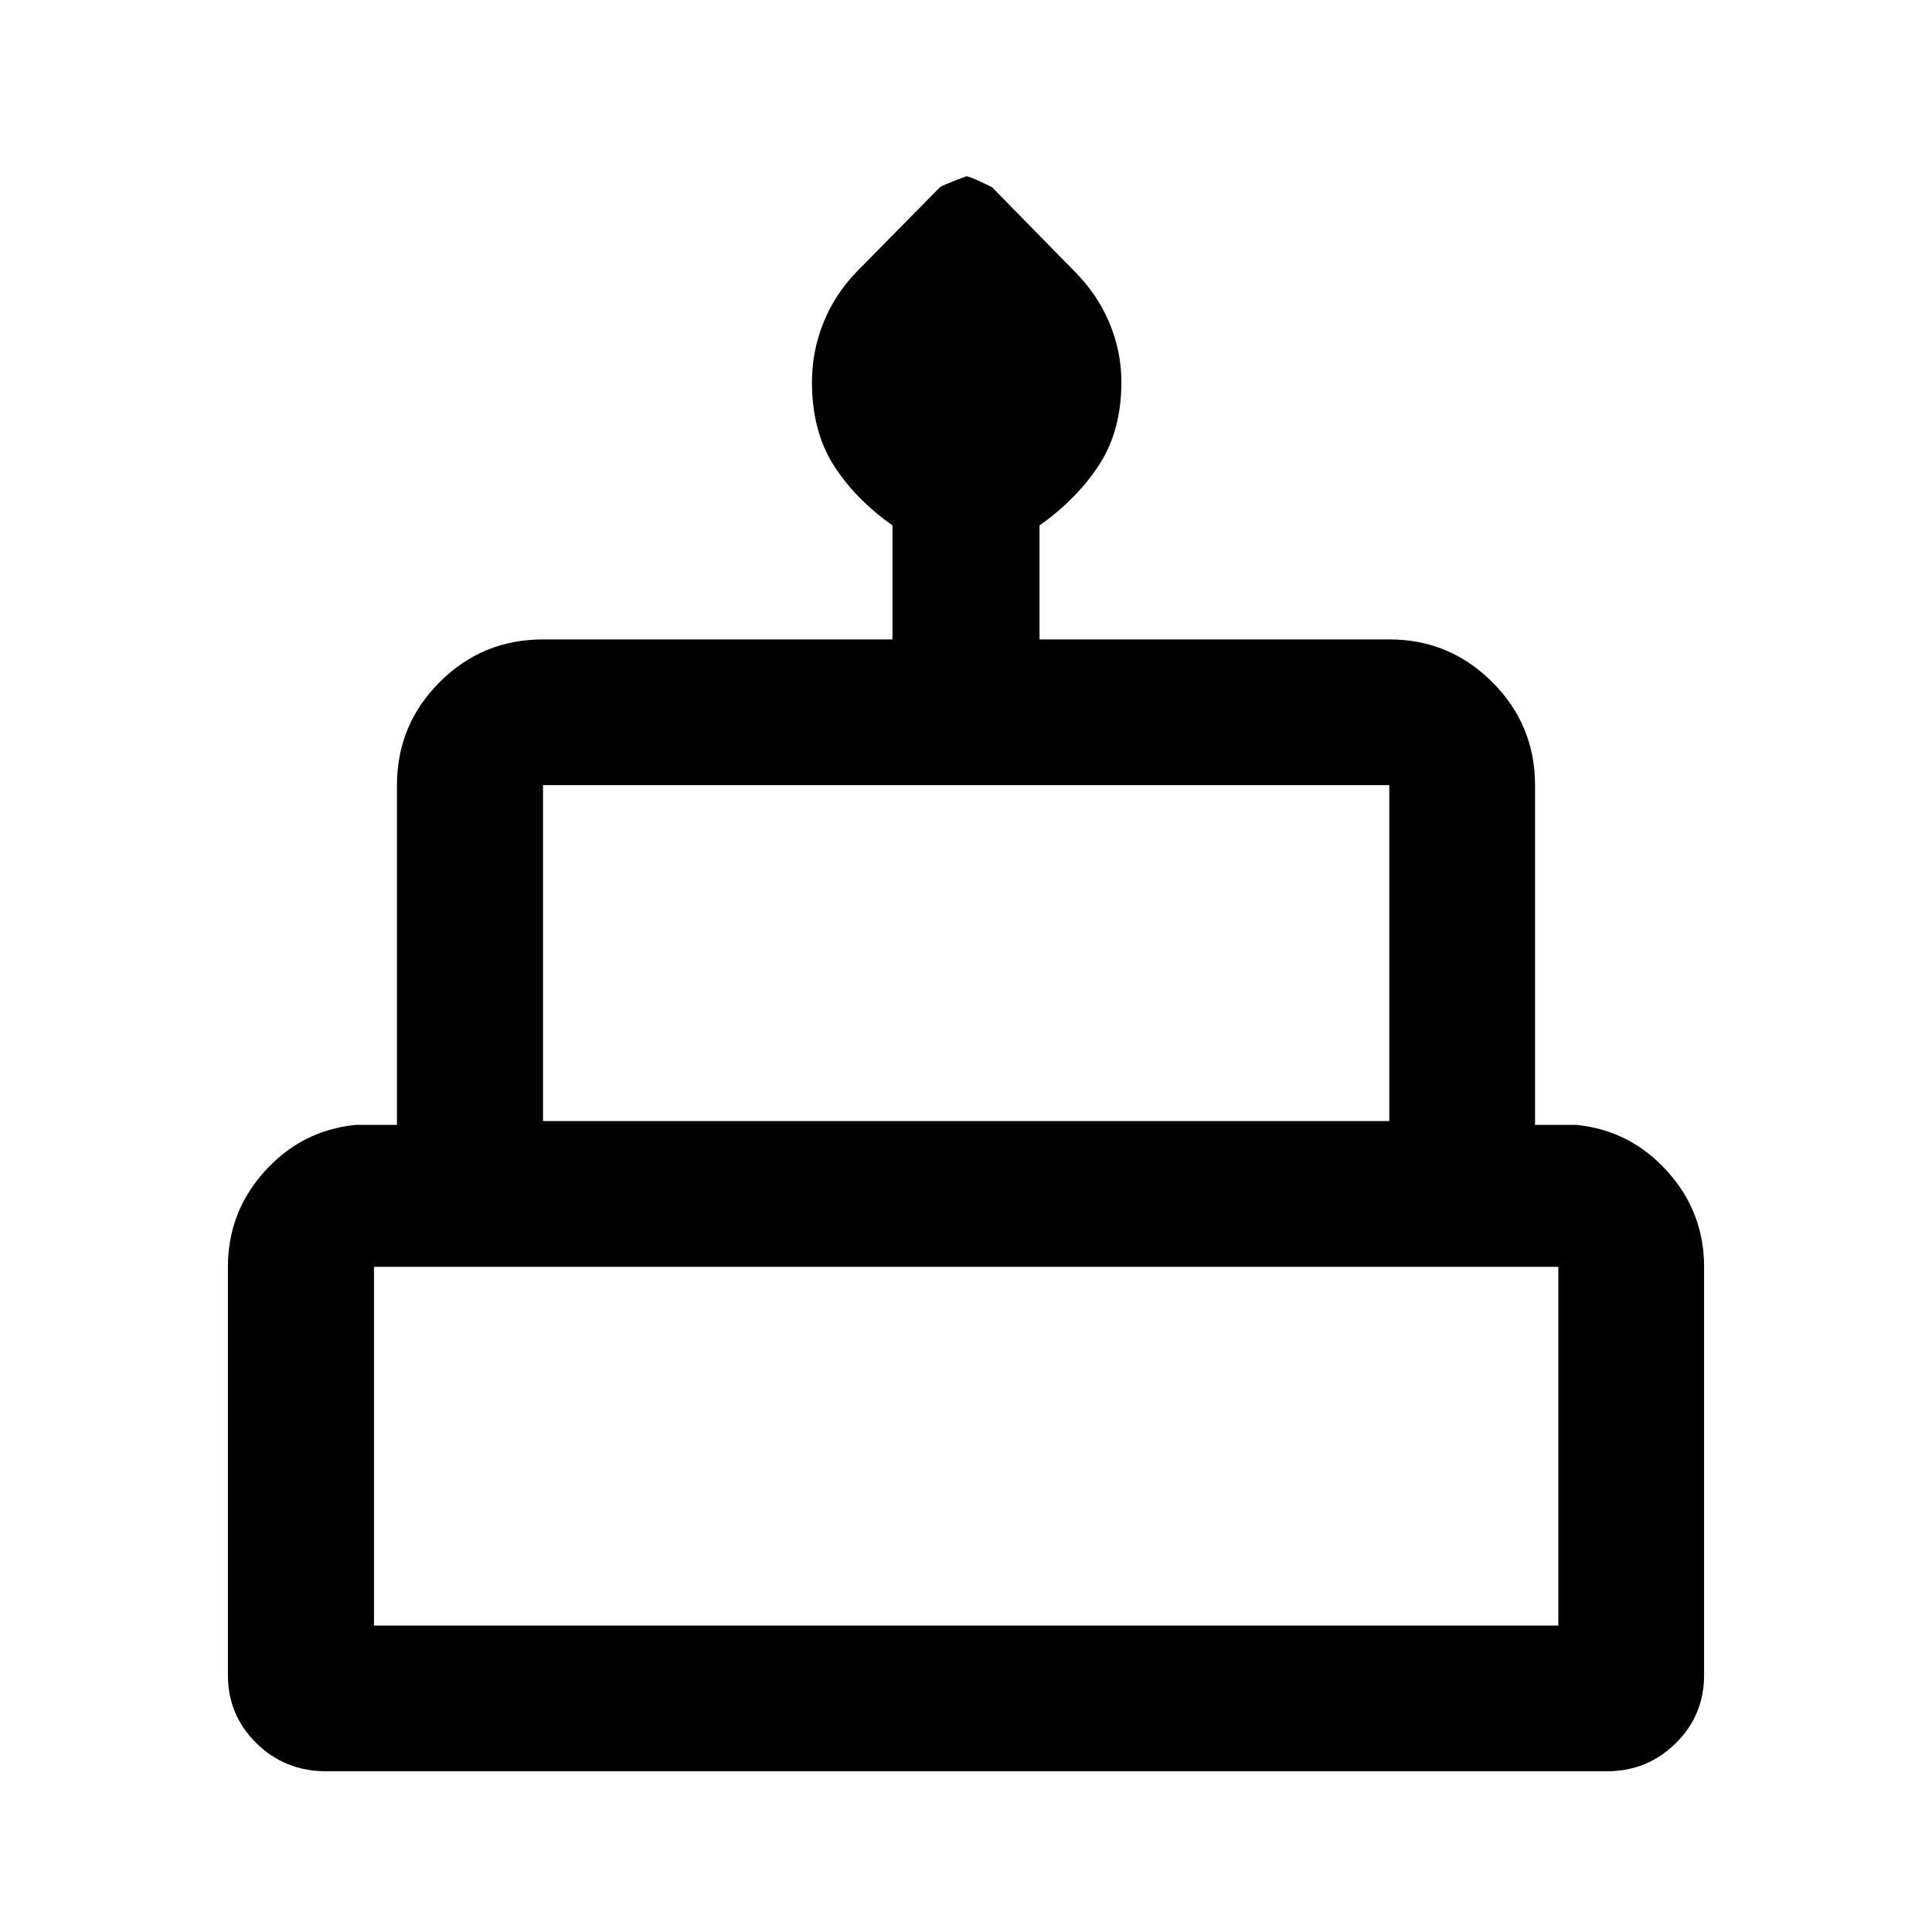 <svg xmlns="http://www.w3.org/2000/svg" height="40" viewBox="0 -960 960 960" width="40"><path d="M162.04-79.86q-20.38 0-34.59-13.92-14.2-13.91-14.2-33.84v-202.91q0-27.23 18.32-47.51 18.33-20.29 45.01-23h20.67v-168.82q0-29.95 21.19-51.19 21.2-21.23 51.39-21.23h173.63v-56.63q-18.84-13.41-29.42-30.24-10.58-16.82-10.58-41.08 0-15.24 5.7-29.45 5.7-14.21 16.82-25.6L467.09-867q1.42-1.06 13.08-5.38 1.94 0 12.76 5.39l40.92 41.77q11.29 11.21 17.32 25.47 6.04 14.27 6.04 29.58 0 24.01-10.92 40.94-10.91 16.93-29.75 30.32v56.63h173.79q29.95 0 51.19 21.23 21.23 21.24 21.23 51.19v168.82h20.67q26.68 2.71 45.01 23 18.32 20.28 18.32 47.51v202.91q0 19.93-14.1 33.84-14.1 13.92-34.3 13.92H162.04Zm107.79-323.09h420.5v-166.91h-420.5v166.91Zm-84 250.67h588.5v-178.25h-588.5v178.25Zm84-250.67h420.5-420.5Zm-84 250.67h588.5-588.5Zm597.59-250.67H176.58h606.84Z"/></svg>